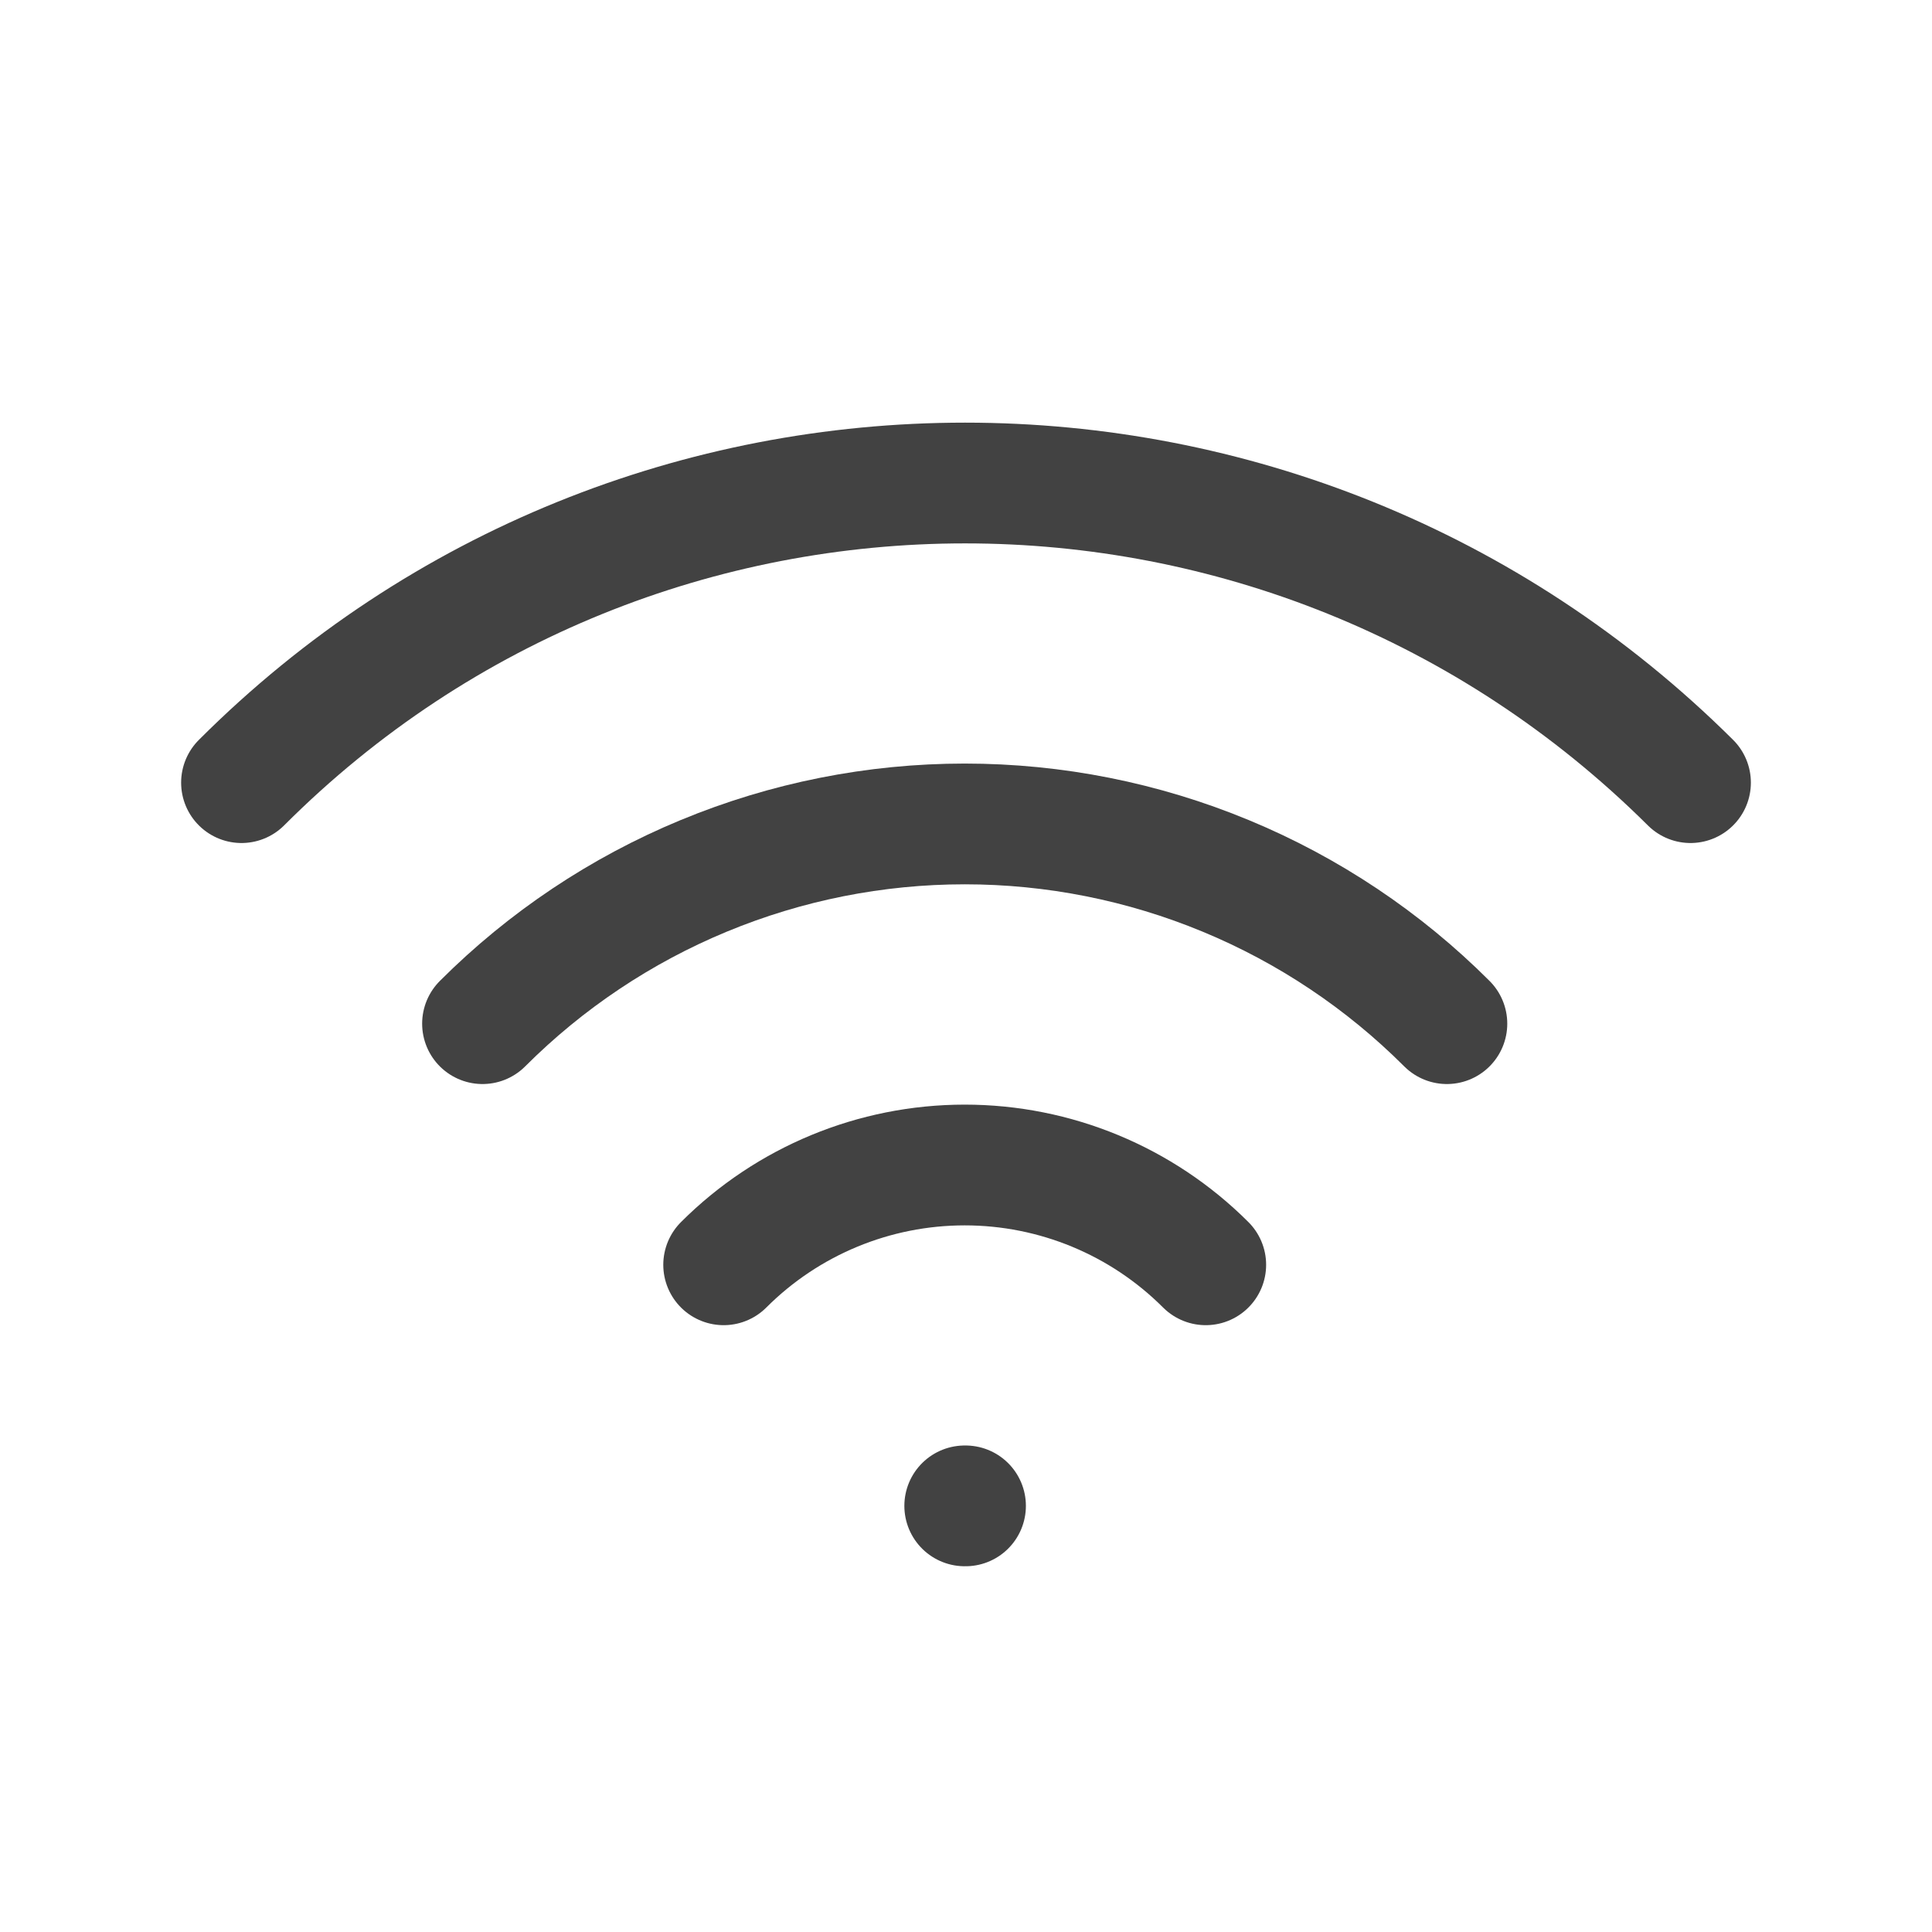 <svg width="32" height="32" viewBox="0 0 32 32" fill="none" xmlns="http://www.w3.org/2000/svg">
<path d="M15.979 24.942H15.992" stroke="#424242" stroke-width="2" stroke-linecap="round" stroke-linejoin="round"/>
<path d="M11.986 20.949C13.045 19.89 14.481 19.296 15.979 19.296C17.476 19.296 18.912 19.89 19.971 20.949" stroke="#424242" stroke-width="2" stroke-linecap="round" stroke-linejoin="round"/>
<path d="M7.992 16.955C9.041 15.906 10.286 15.074 11.656 14.507C13.027 13.939 14.495 13.647 15.979 13.647C17.462 13.647 18.93 13.939 20.301 14.507C21.671 15.074 22.916 15.906 23.965 16.955" stroke="#424242" stroke-width="2" stroke-linecap="round" stroke-linejoin="round"/>
<path d="M4 12.963C10.616 6.346 21.342 6.346 28 12.963" stroke="#424242" stroke-width="2" stroke-linecap="round" stroke-linejoin="round"/>
</svg>
